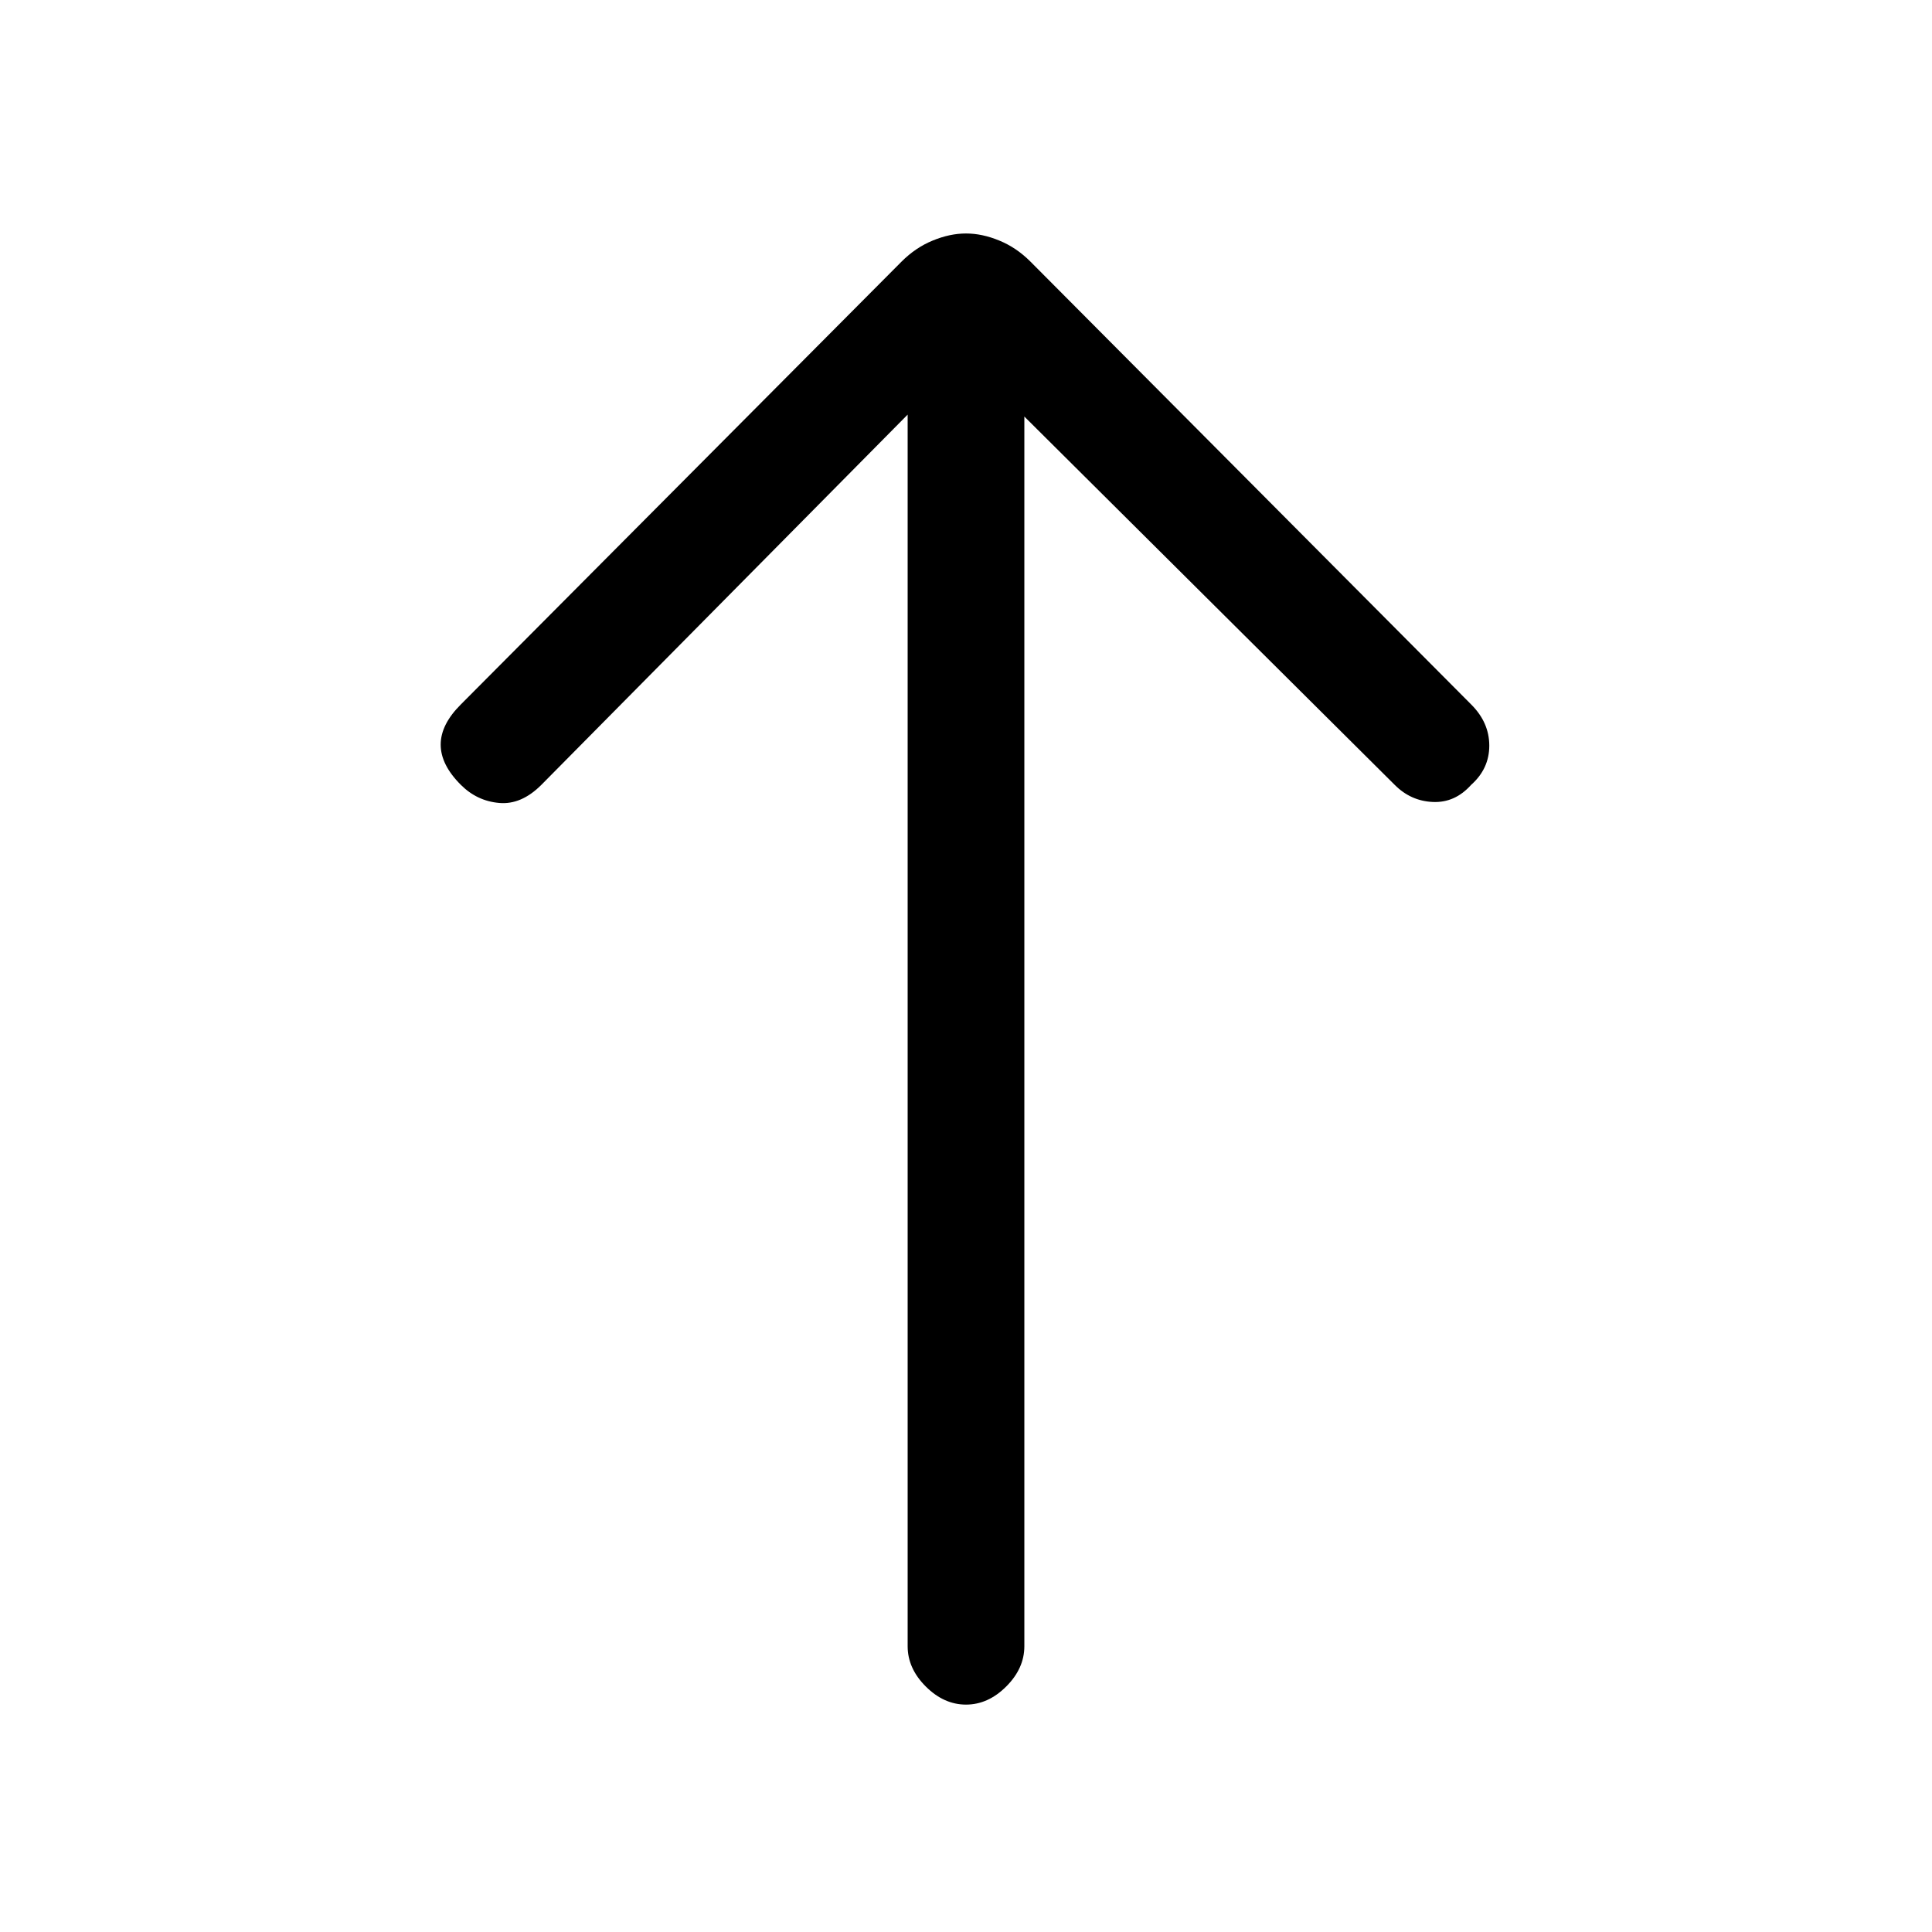 <svg xmlns="http://www.w3.org/2000/svg" height="20" width="20"><path d="M10 17.646q-.229 0-.417-.188-.187-.187-.187-.416V4.292L5.604 8.125q-.208.208-.437.187-.229-.02-.396-.187-.209-.208-.209-.417 0-.208.209-.416l4.562-4.584q.146-.146.323-.218.177-.073.344-.073.167 0 .344.073.177.072.323.218l4.562 4.584q.188.187.188.427 0 .239-.188.406-.167.187-.396.177-.229-.01-.395-.177l-3.834-3.813v12.73q0 .229-.187.416-.188.188-.417.188Z"/></svg>